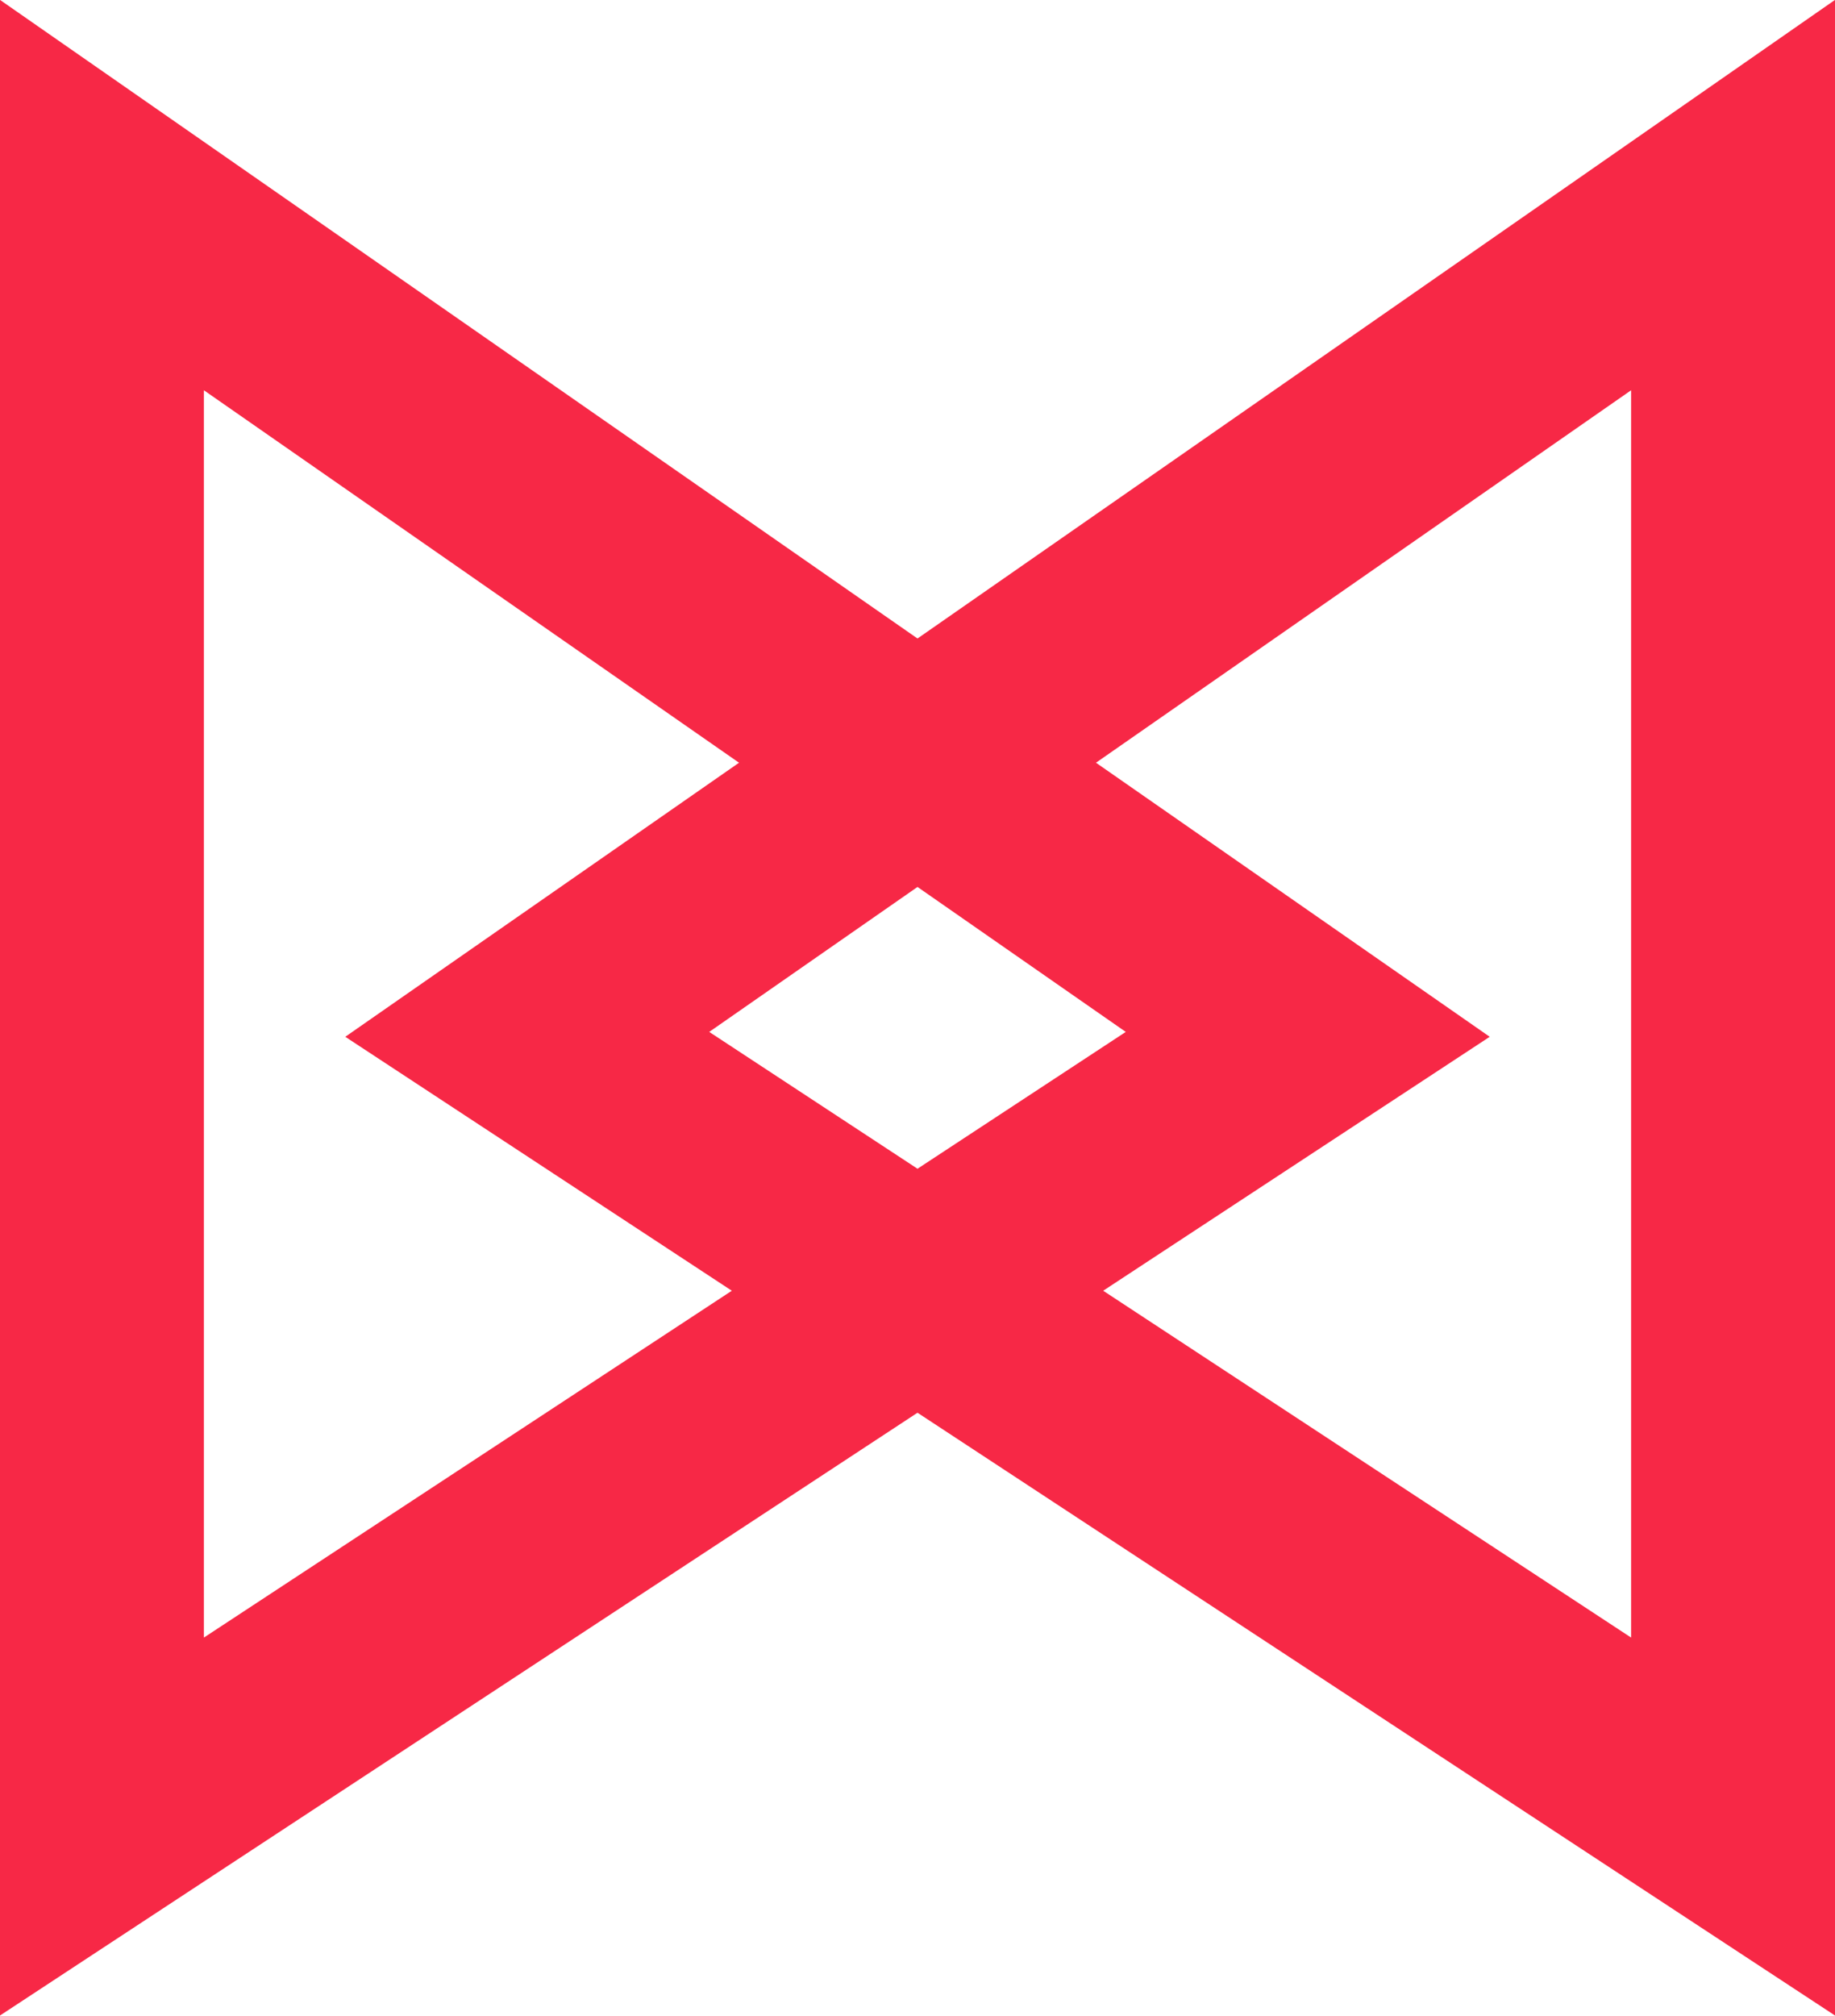 <svg xmlns="http://www.w3.org/2000/svg" viewBox="0 0 45 49.419"><defs><style>.a{fill:none;stroke:#f72846;stroke-width:5px;}</style></defs><g transform="translate(-0.5 2.785)"><path class="a" d="M481.588,150.5v40l29.57-19.423Z" transform="translate(-478.588 -148.502)"/><path class="a" d="M511.158,150.5v40l-29.57-19.423Z" transform="translate(-468.158 -148.502)"/></g></svg>